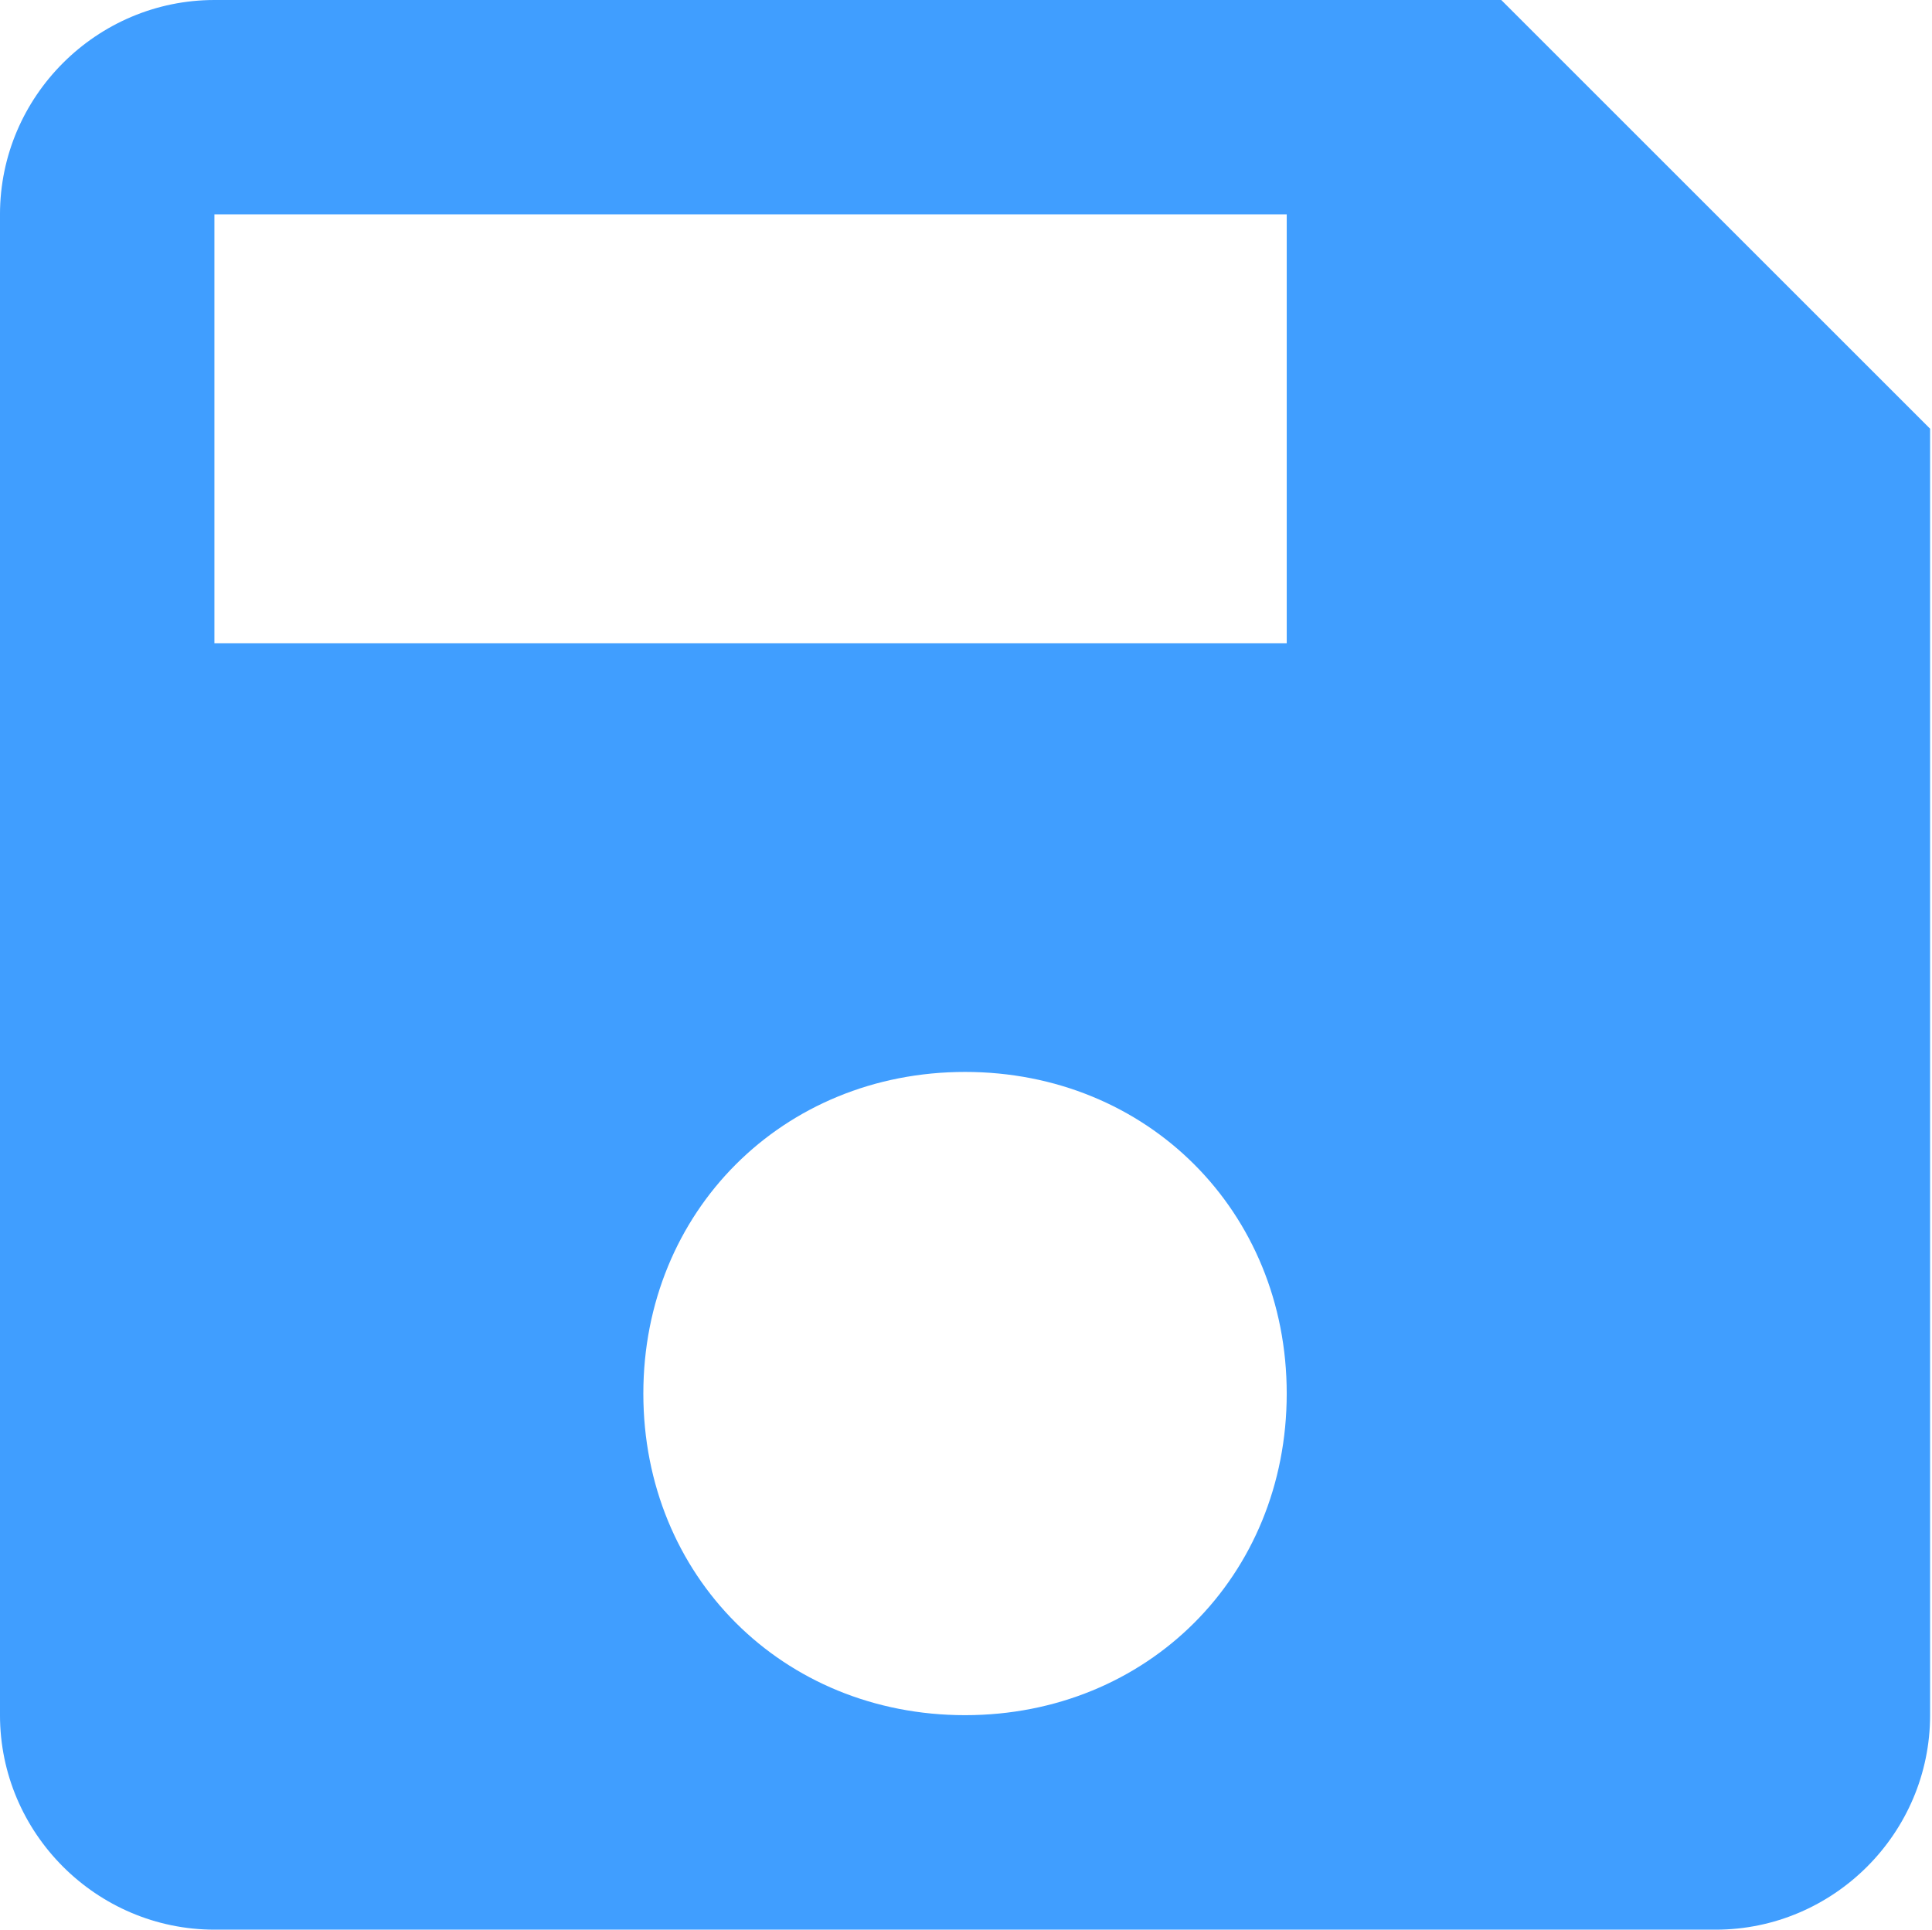 <?xml version="1.0" standalone="no"?><!DOCTYPE svg PUBLIC "-//W3C//DTD SVG 1.1//EN" "http://www.w3.org/Graphics/SVG/1.1/DTD/svg11.dtd"><svg t="1538028974412" class="icon" style="" viewBox="0 0 1025 1024" version="1.1" xmlns="http://www.w3.org/2000/svg" p-id="12935" xmlns:xlink="http://www.w3.org/1999/xlink" width="128.125" height="128"><defs><style type="text/css"></style></defs><path d="M796.482 0H113.822C51.248 0-0.004 51.16-0.004 113.754V910.179c0 62.666 51.252 113.821 113.821 113.821h796.414c62.507 0 113.76-51.155 113.76-113.821V227.499L796.482 0zM512.001 910.179c-96.764 0-170.685-73.834-170.685-170.66 0-96.682 73.921-170.685 170.685-170.685 96.739 0 170.655 74.003 170.655 170.685 0.005 96.82-73.911 170.66-170.655 170.66m170.66-568.854H113.751V113.754h568.91v227.57z" fill="#409eff" p-id="12936"></path></svg>
